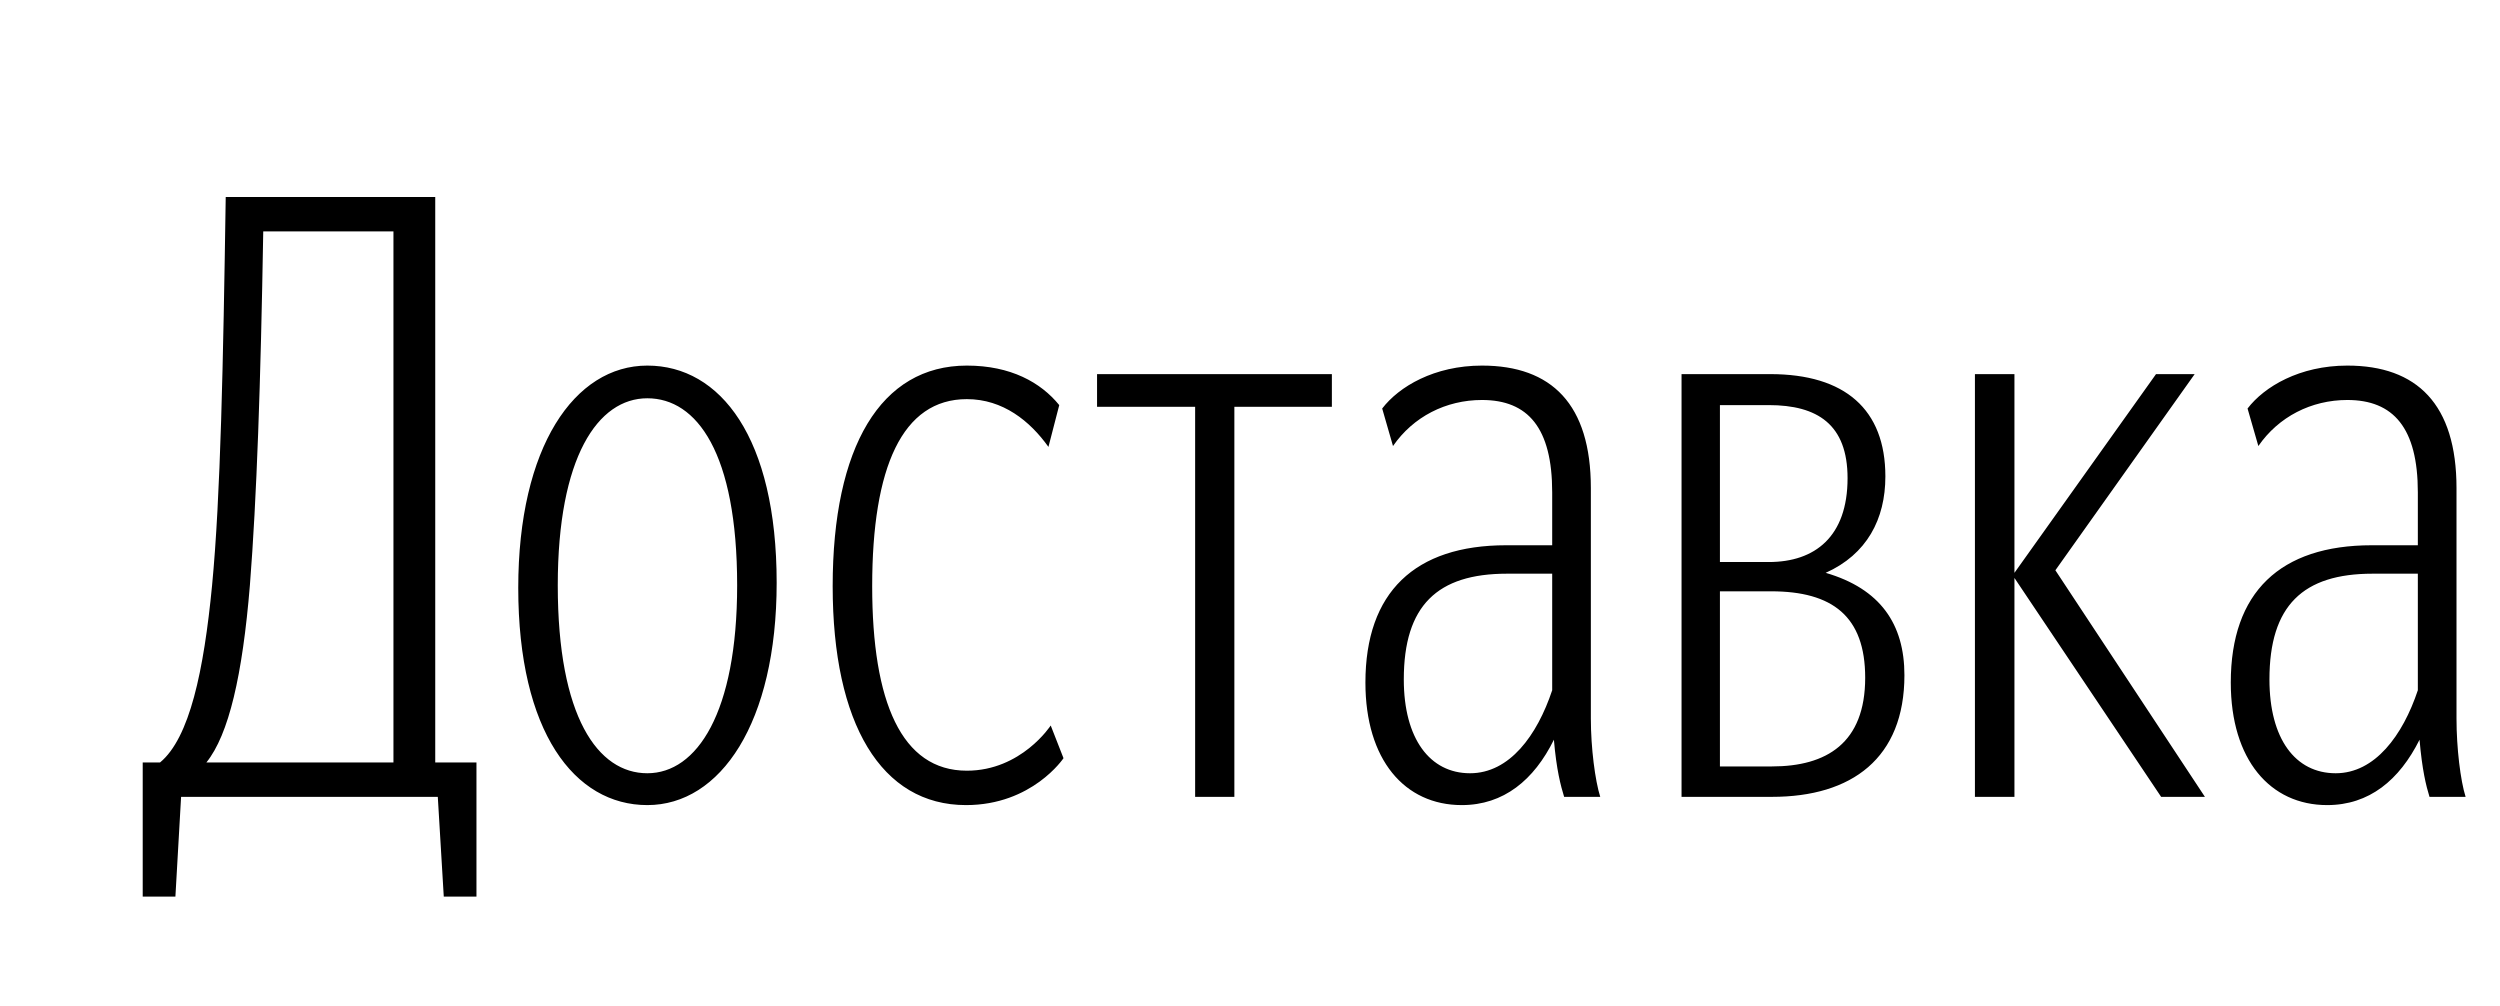 <svg xmlns="http://www.w3.org/2000/svg" xmlns:xlink="http://www.w3.org/1999/xlink" width="87.94" height="35.4"><path fill="#000" d="M13.84 26.82L7.26 26.82C8.05 25.84 8.53 23.75 8.79 20.59C9.03 17.55 9.17 13.48 9.26 8.14L13.84 8.14ZM15.61 31.54L16.76 31.54L16.76 26.82L15.31 26.82L15.31 6.93L7.94 6.93C7.85 12.80 7.76 17.46 7.46 20.59C7.17 23.60 6.67 25.96 5.63 26.82L5.02 26.82L5.02 31.54L6.17 31.54L6.37 28.03L15.40 28.03ZM22.77 28.32C25.34 28.32 27.32 25.43 27.32 20.50C27.32 15.40 25.34 12.86 22.77 12.86C20.21 12.86 18.23 15.72 18.23 20.68C18.23 25.75 20.21 28.32 22.77 28.32ZM22.77 27.20C21.03 27.20 19.62 25.22 19.62 20.59C19.62 16.08 21.03 14.01 22.77 14.01C24.51 14.01 25.93 15.93 25.93 20.59C25.93 25.08 24.51 27.20 22.77 27.20ZM34.01 27.11C31.71 27.11 30.68 24.69 30.68 20.62C30.68 16.43 31.74 14.04 34.01 14.04C35.28 14.04 36.23 14.81 36.88 15.72L37.26 14.25C36.61 13.45 35.55 12.86 34.01 12.86C30.98 12.86 29.29 15.72 29.29 20.62C29.29 25.46 31.00 28.32 33.98 28.32C36.31 28.32 37.41 26.67 37.41 26.67L36.96 25.52C36.96 25.52 35.93 27.11 34.01 27.11ZM46.85 14.31L46.85 13.16L38.59 13.16L38.59 14.31L42.04 14.31L42.04 28.03L43.42 28.03L43.42 14.31ZM51.71 27.20C50.30 27.20 49.38 25.99 49.38 23.90C49.38 21.30 50.56 20.18 53.01 20.18L54.60 20.18L54.60 24.28C54.07 25.87 53.10 27.20 51.71 27.20ZM55.02 28.03L56.29 28.03C56.11 27.46 55.96 26.31 55.96 25.28L55.96 17.17C55.96 14.22 54.58 12.86 52.13 12.86C50.45 12.86 49.21 13.60 48.62 14.37L49.00 15.69C49.71 14.66 50.86 14.07 52.13 14.07C53.75 14.07 54.60 15.05 54.60 17.32L54.60 19.18L52.98 19.18C49.77 19.18 48.03 20.83 48.03 24.01C48.03 26.73 49.41 28.32 51.42 28.32C52.89 28.32 53.96 27.44 54.66 26.02C54.75 27.08 54.90 27.64 55.02 28.03ZM62.33 28.03C65.14 28.03 66.99 26.67 66.99 23.75C66.99 21.95 66.14 20.71 64.22 20.15C65.67 19.50 66.32 18.26 66.32 16.76C66.32 14.40 64.90 13.16 62.27 13.16L59.15 13.16L59.15 28.03ZM62.22 14.25C63.93 14.25 64.99 14.93 64.99 16.82C64.99 18.88 63.84 19.77 62.22 19.77L60.50 19.77L60.50 14.25ZM62.30 20.80C64.46 20.80 65.61 21.68 65.61 23.84C65.61 26.14 64.25 26.96 62.33 26.96L60.50 26.96L60.50 20.80ZM70.86 20.33L76.02 28.03L77.56 28.03L72.30 20.06L77.20 13.16L75.84 13.16L70.86 20.15L70.86 13.16L69.47 13.16L69.47 28.03L70.86 28.03ZM82.16 27.20C80.74 27.20 79.83 25.99 79.83 23.90C79.83 21.30 81.01 20.18 83.46 20.18L85.05 20.18L85.05 24.28C84.52 25.87 83.54 27.20 82.16 27.20ZM85.46 28.03L86.73 28.03C86.55 27.46 86.41 26.31 86.41 25.28L86.41 17.17C86.41 14.22 85.02 12.86 82.57 12.86C80.89 12.86 79.65 13.60 79.06 14.37L79.44 15.69C80.15 14.66 81.30 14.07 82.57 14.07C84.19 14.07 85.05 15.05 85.05 17.32L85.05 19.18L83.43 19.18C80.21 19.18 78.47 20.83 78.47 24.01C78.47 26.73 79.86 28.32 81.86 28.32C83.34 28.32 84.40 27.44 85.11 26.02C85.20 27.08 85.34 27.64 85.46 28.03Z"/></svg>